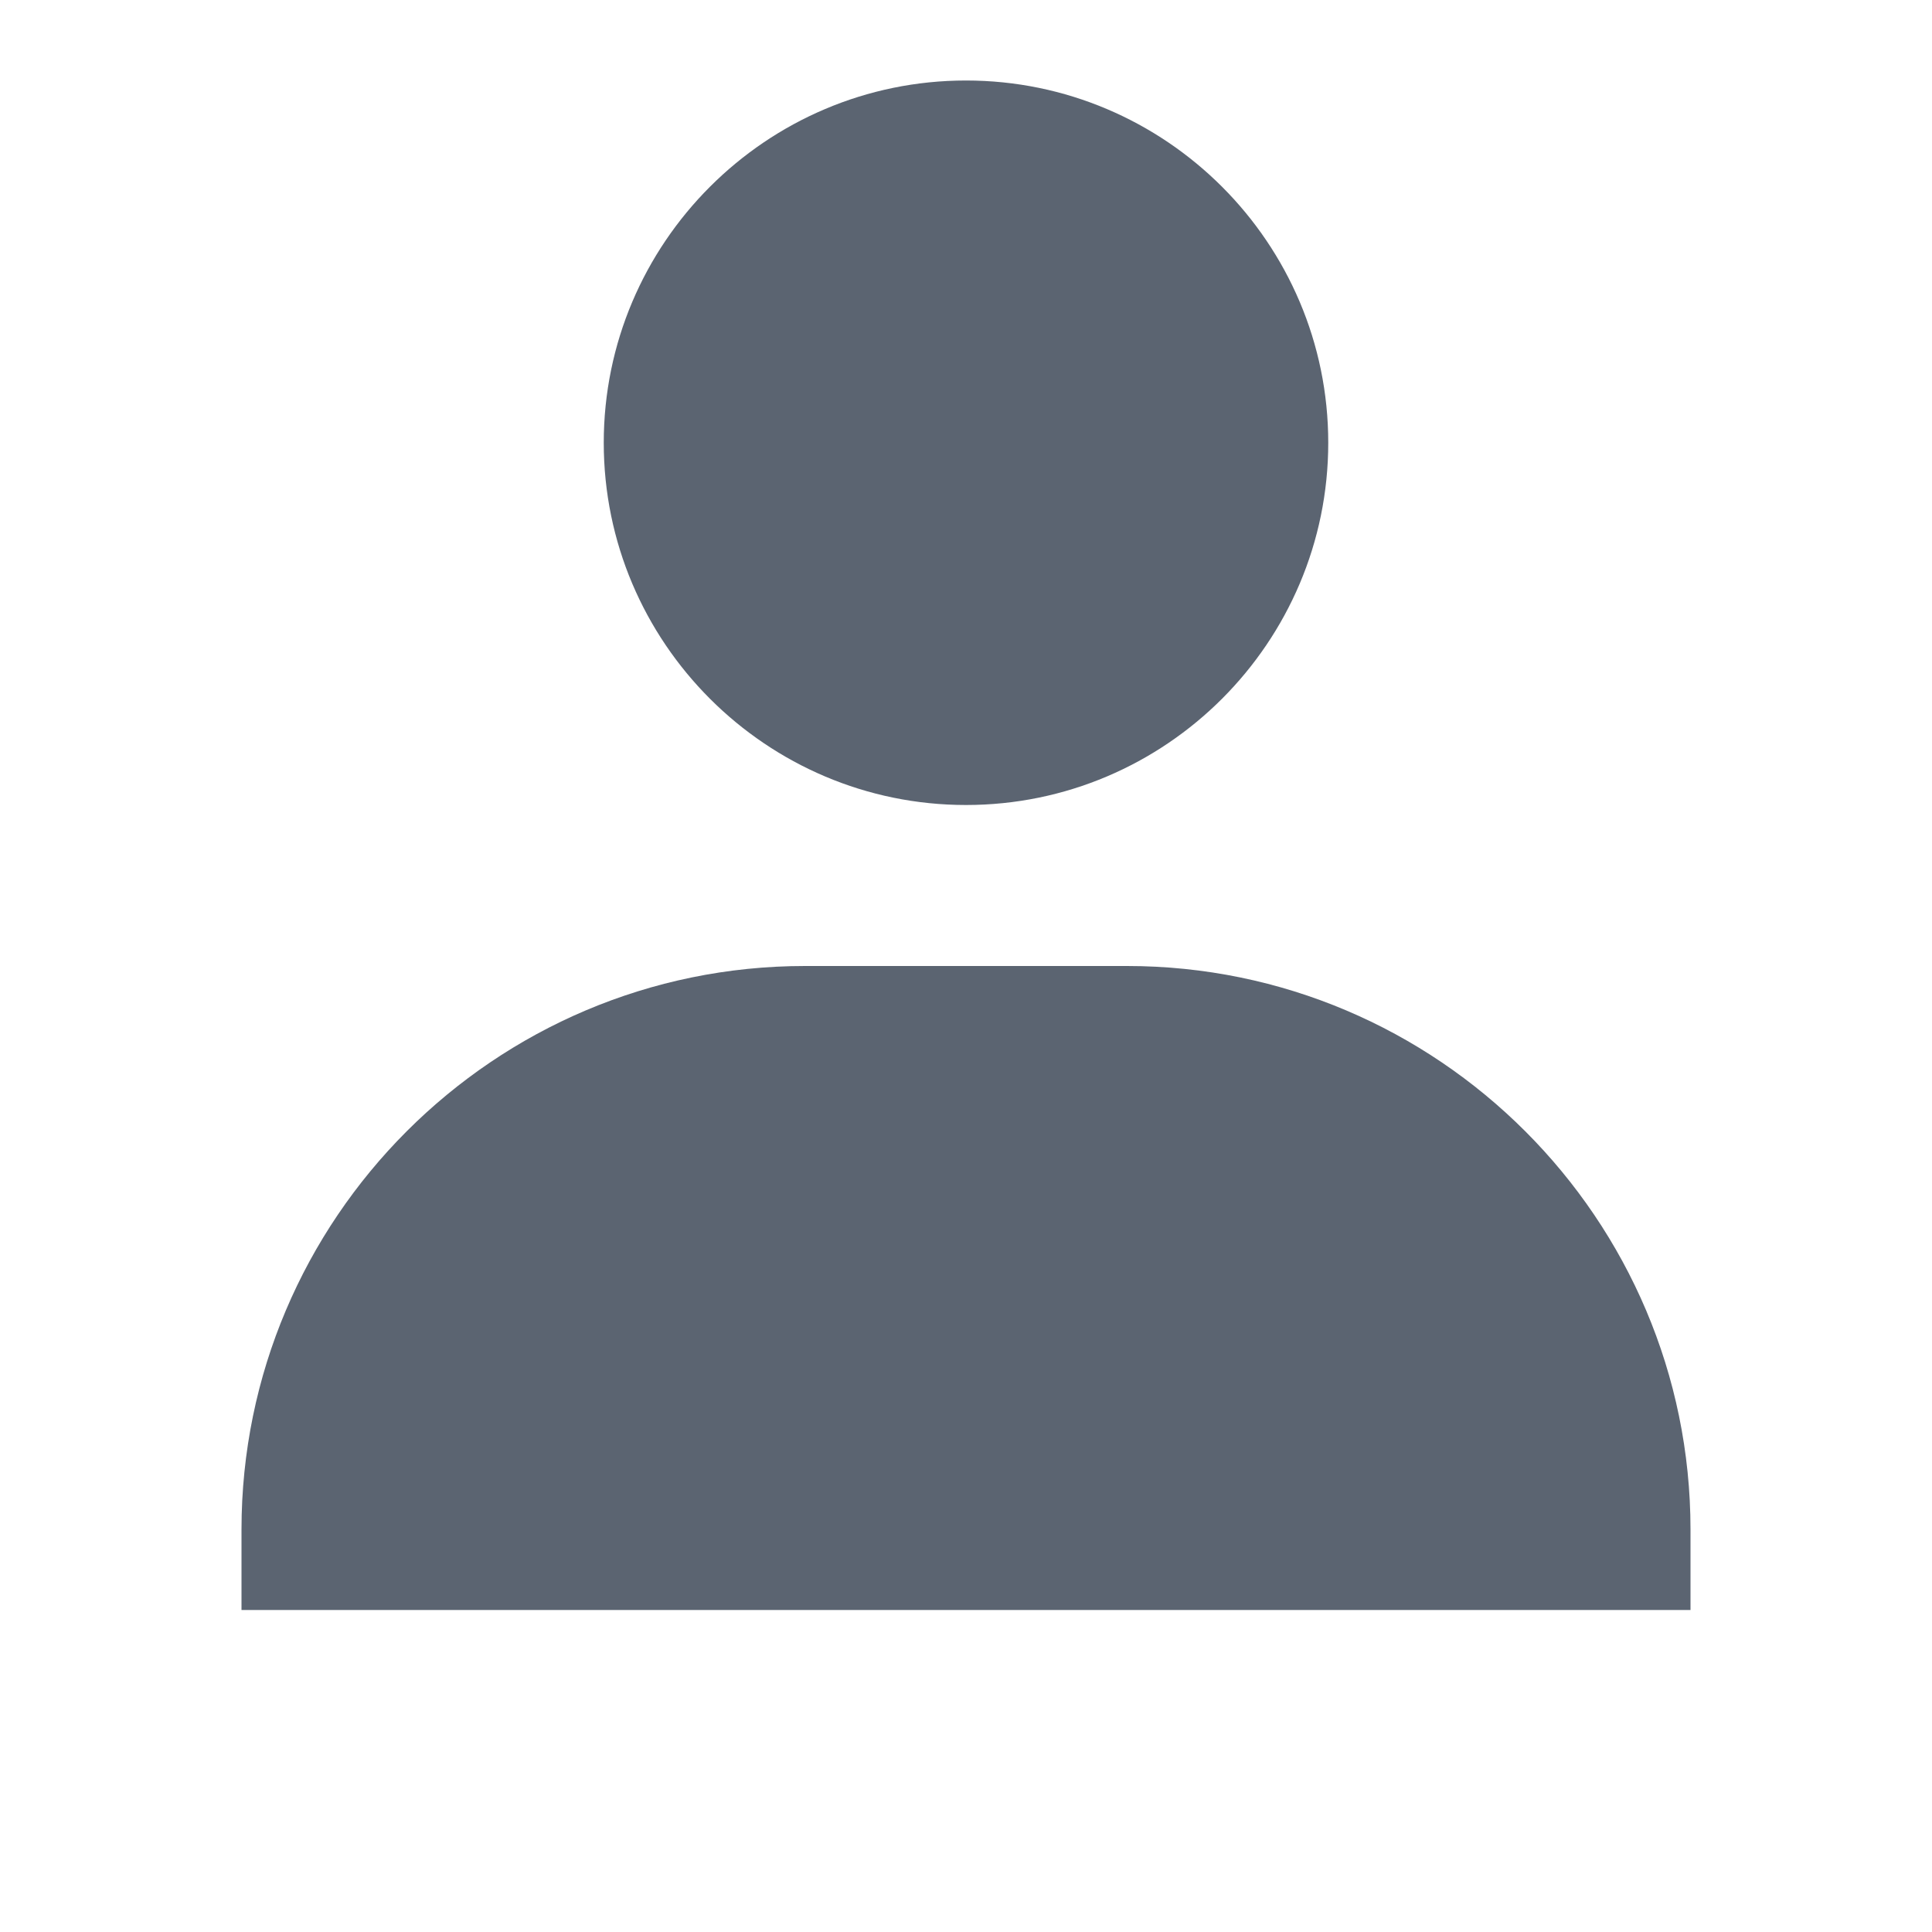 <svg width="24" height="24" viewBox="0 0 24 24" fill="none" xmlns="http://www.w3.org/2000/svg">
<path d="M7.5 5.5C7.5 7.981 9.519 10 12 10C14.481 10 16.5 7.981 16.5 5.5C16.5 3.019 14.481 1 12 1C9.519 1 7.5 3.019 7.5 5.5ZM20 20H21V19C21 15.141 17.859 12 14 12H10C6.14 12 3 15.141 3 19V20H20Z" fill="#5B6471"/>
</svg>
